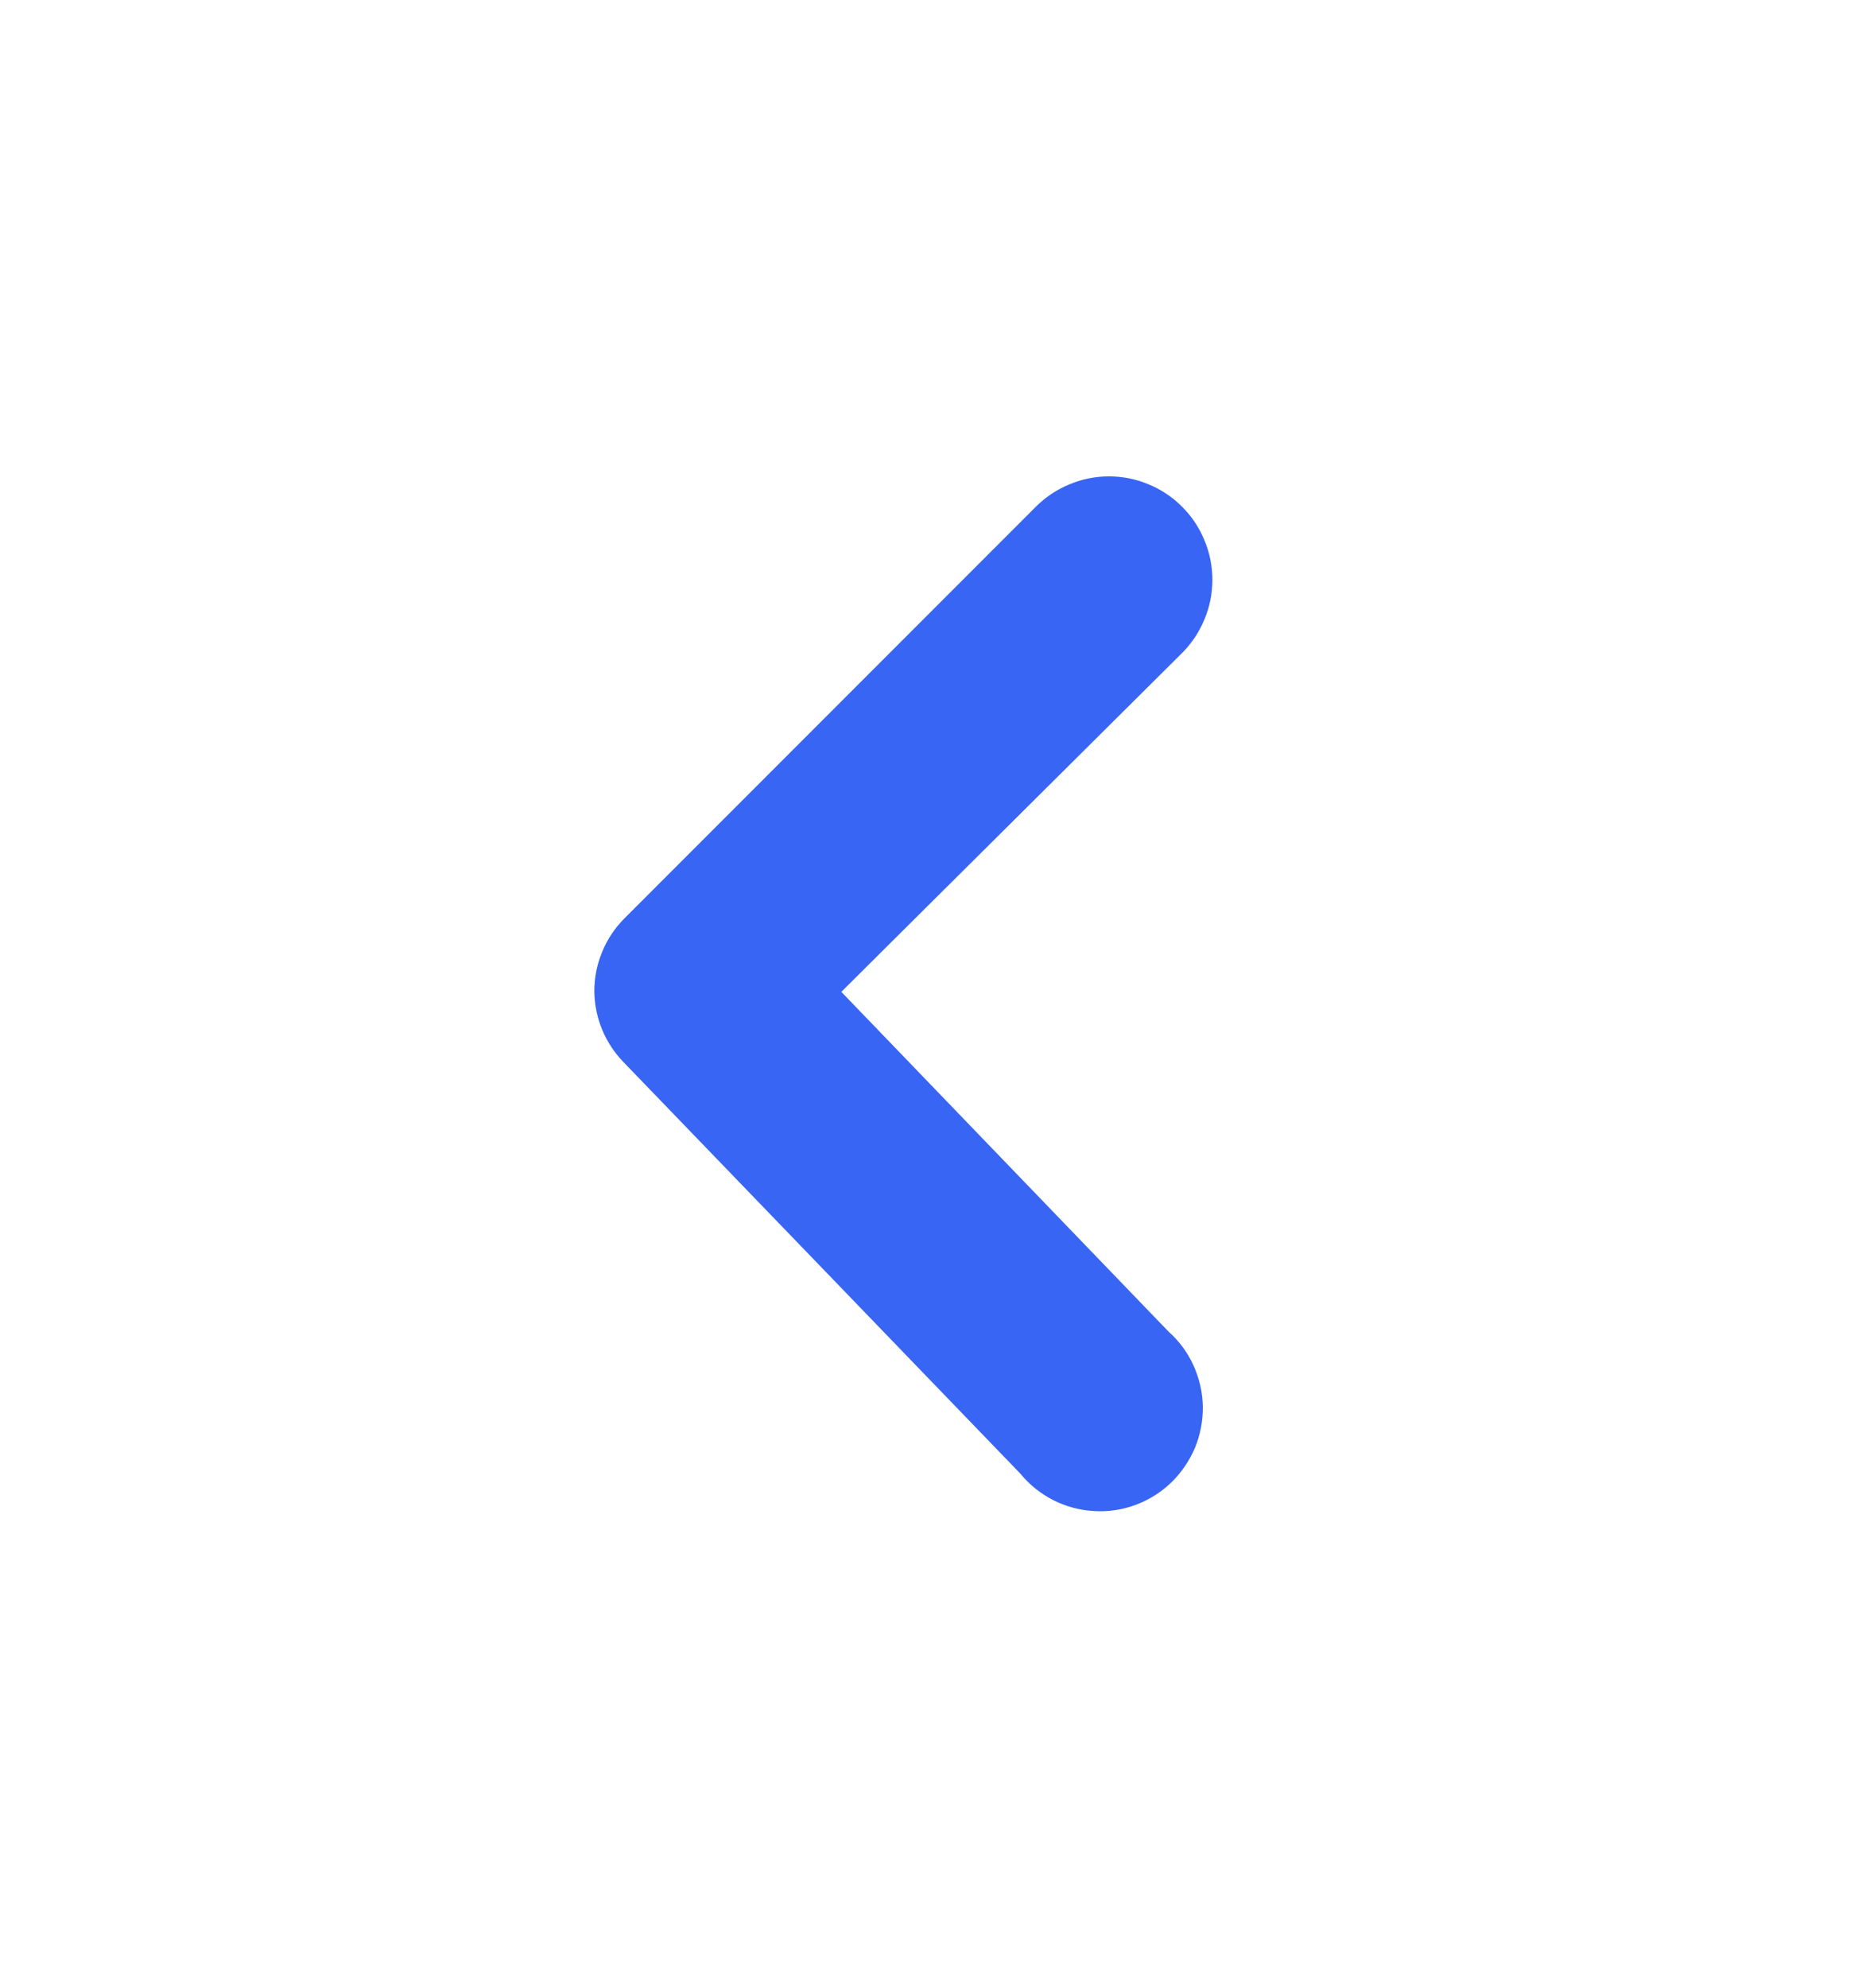 <svg width="14" height="15" viewBox="0 0 14 15" fill="none" xmlns="http://www.w3.org/2000/svg">
<path d="M4.488 7.485C4.487 7.382 4.507 7.281 4.546 7.186C4.584 7.092 4.641 7.005 4.713 6.933L7.822 3.824C7.895 3.751 7.981 3.694 8.076 3.655C8.17 3.615 8.272 3.595 8.374 3.595C8.477 3.595 8.578 3.615 8.673 3.655C8.768 3.694 8.854 3.751 8.926 3.824C8.999 3.896 9.056 3.982 9.095 4.077C9.135 4.172 9.155 4.273 9.155 4.376C9.155 4.478 9.135 4.58 9.095 4.674C9.056 4.769 8.999 4.855 8.926 4.928L6.353 7.485L8.825 10.05C8.905 10.121 8.969 10.208 9.013 10.306C9.057 10.403 9.081 10.508 9.083 10.615C9.084 10.722 9.064 10.828 9.023 10.927C8.981 11.025 8.92 11.115 8.843 11.189C8.766 11.263 8.674 11.32 8.574 11.357C8.474 11.394 8.367 11.41 8.26 11.403C8.153 11.397 8.049 11.369 7.954 11.321C7.858 11.272 7.774 11.205 7.706 11.122L4.706 8.013C4.569 7.871 4.491 7.682 4.488 7.485Z" fill="#3865F3"/>
</svg>
